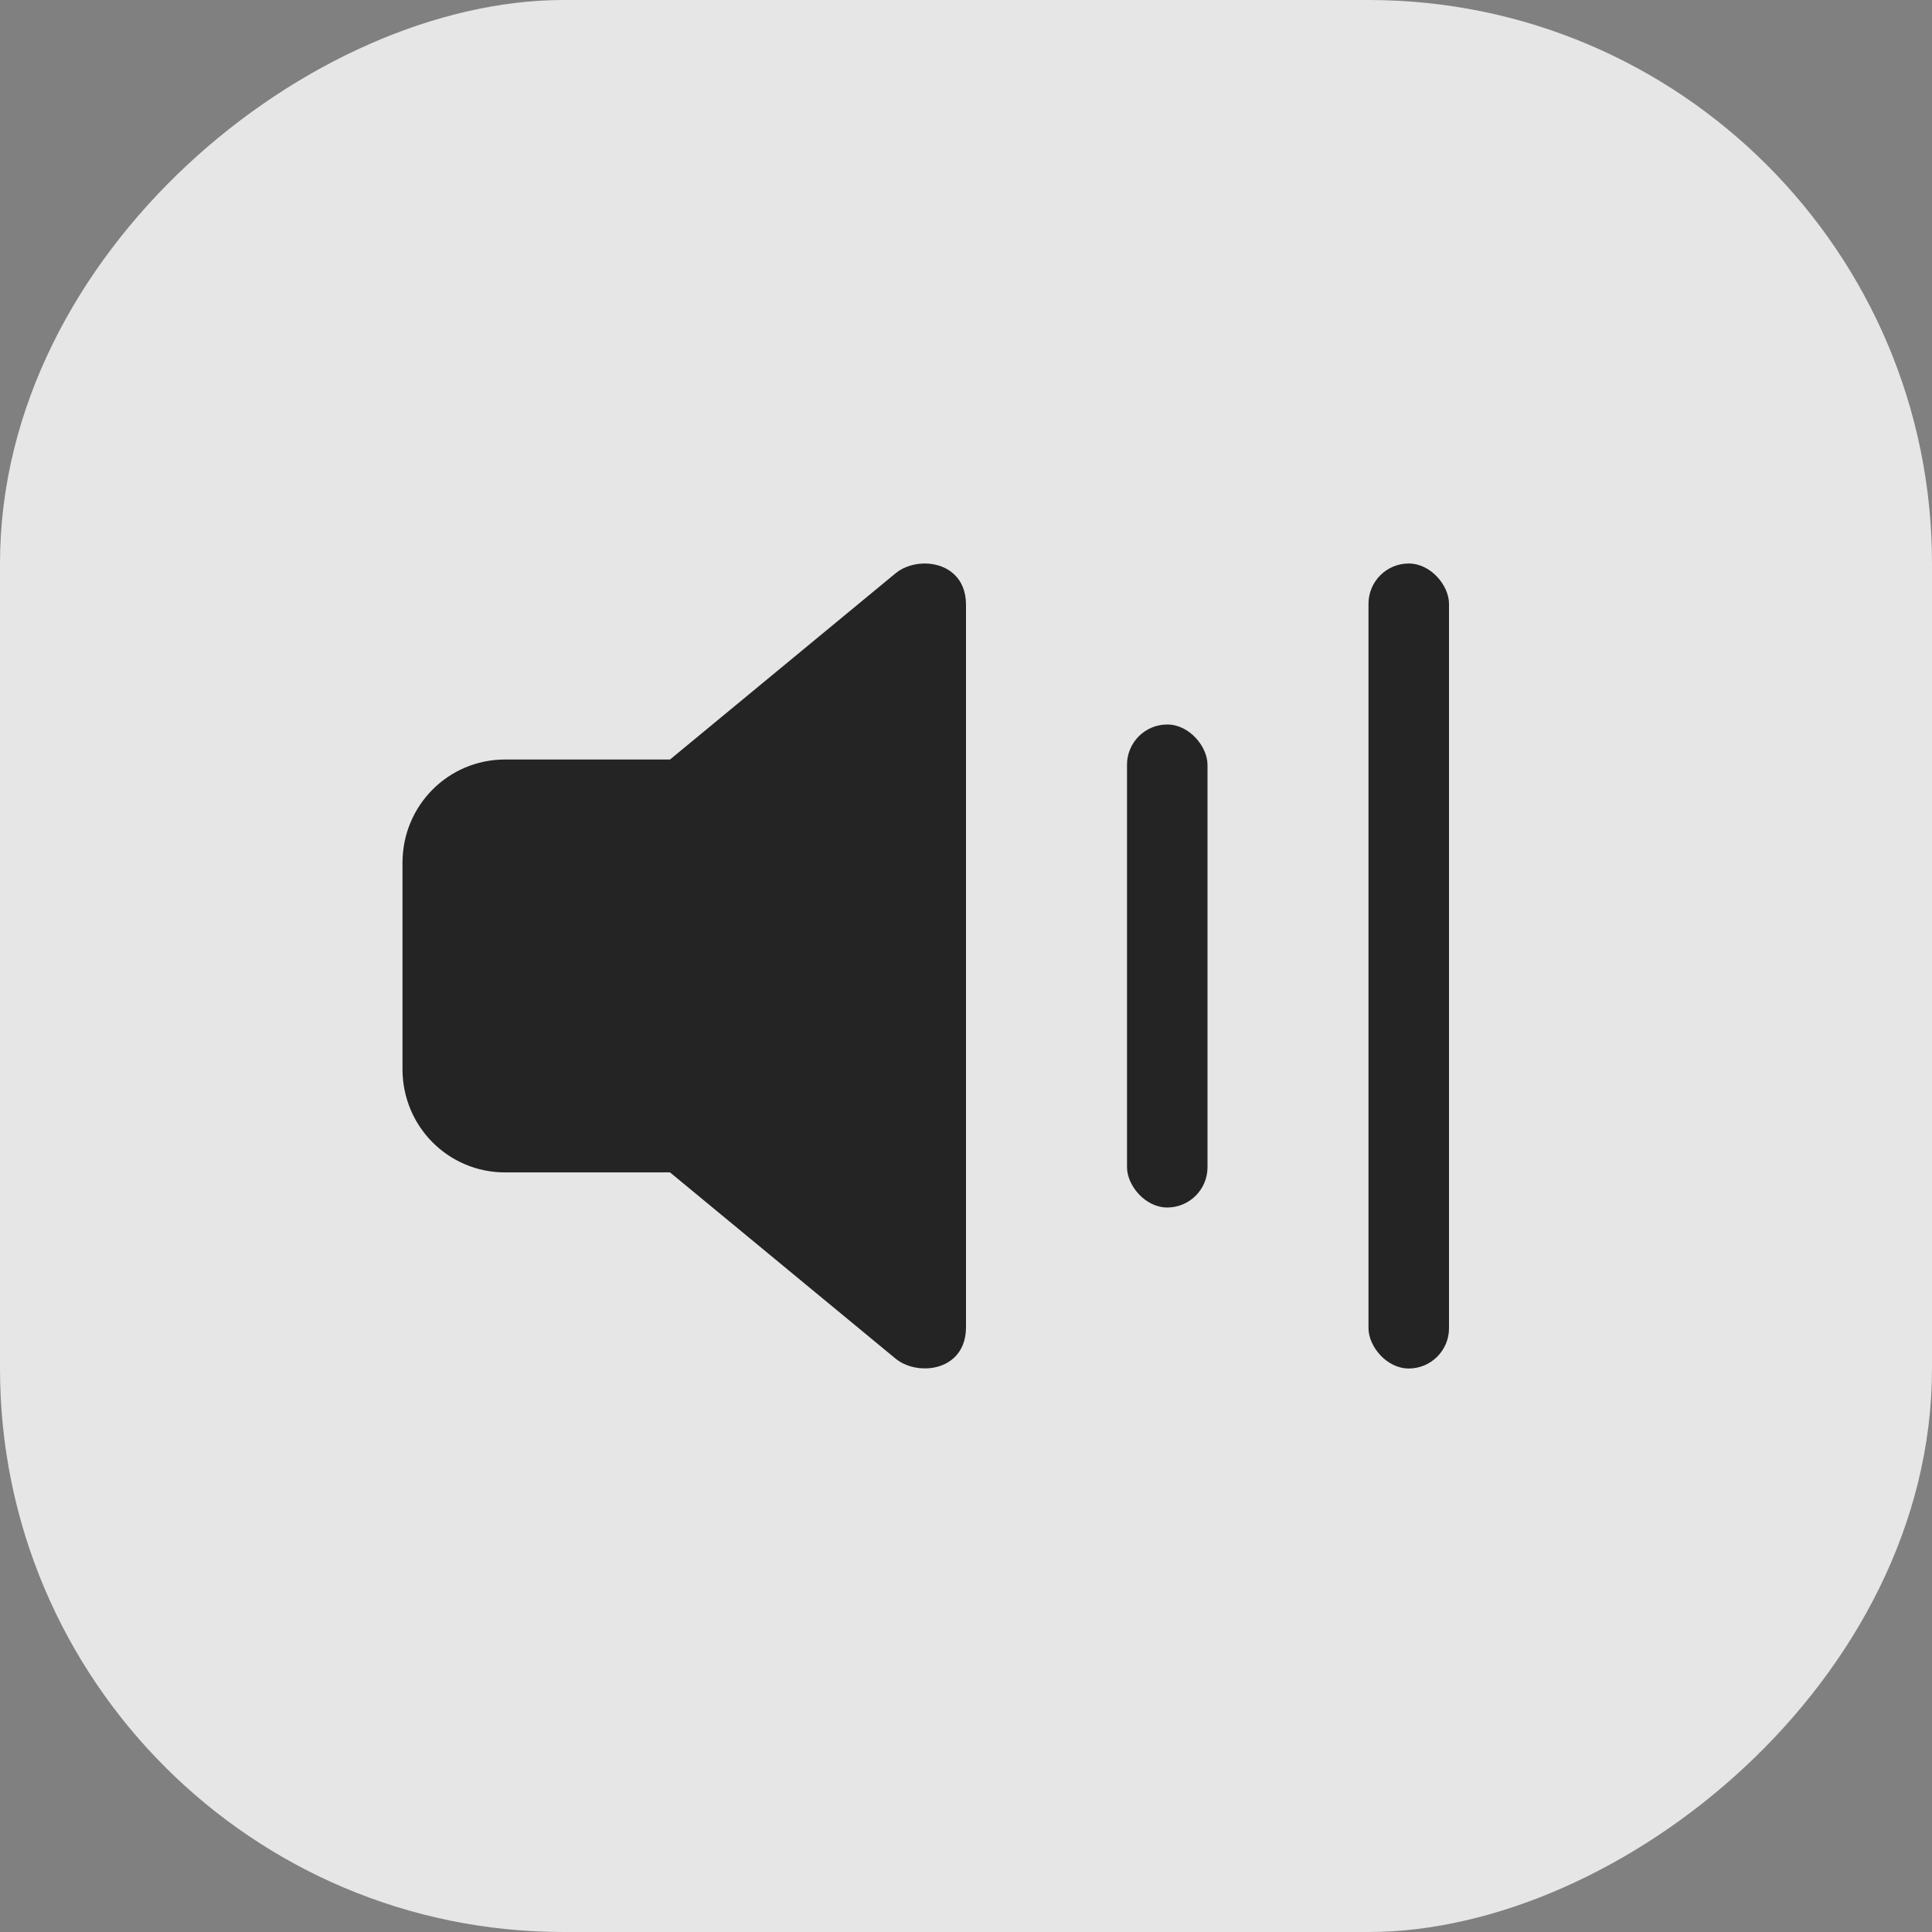 <?xml version="1.0" encoding="UTF-8" standalone="no"?>
<svg
   xmlns:dc="http://purl.org/dc/elements/1.1/"
   xmlns:cc="http://creativecommons.org/ns#"
   xmlns:rdf="http://www.w3.org/1999/02/22-rdf-syntax-ns#"
   xmlns:svg="http://www.w3.org/2000/svg"
   xmlns="http://www.w3.org/2000/svg"
   xmlns:sodipodi="http://sodipodi.sourceforge.net/DTD/sodipodi-0.dtd"
   xmlns:inkscape="http://www.inkscape.org/namespaces/inkscape"
   inkscape:version="1.0.1 (3bc2e813f5, 2020-09-07)"
   sodipodi:docname="audio.svg"
   width="24"
   height="24"
   version="1.0"
   viewBox="0 0 24 24"
   id="svg153">
  <rect x="0" y="0" width="24" height="24" fill="#808080" stroke="none"/>
  <sodipodi:namedview
     inkscape:current-layer="svg153"
     inkscape:window-maximized="1"
     inkscape:window-y="36"
     inkscape:window-x="0"
     inkscape:cy="-57.421965"
     inkscape:cx="-85.724583"
     inkscape:zoom="2.154466"
     inkscape:snap-bbox-edge-midpoints="true"
     inkscape:bbox-nodes="true"
     inkscape:snap-bbox="true"
     showgrid="true"
     id="namedview86"
     inkscape:window-height="932"
     inkscape:window-width="1920"
     inkscape:pageshadow="2"
     inkscape:pageopacity="0"
     guidetolerance="10"
     gridtolerance="10"
     objecttolerance="10"
     borderopacity="1"
     bordercolor="#666666"
     pagecolor="#329632"
     inkscape:document-rotation="0">
    <inkscape:grid
       id="grid911"
       type="xygrid" />
  </sodipodi:namedview>
  <defs
     id="defs3">
    <style
       id="current-color-scheme"
       type="text/css">.ColorScheme-Text { color:#363636; }</style>
  </defs>
  <g
     id="16-16-audio-volume-high"
     class="ColorScheme-Text"
     transform="translate(-260.1,-363.46)"
     fill="currentColor">
    <rect
       x="251.54"
       y="311.51"
       width="18"
       height="16"
       rx="1.125"
       opacity="0"
       id="rect53" />
    <g
       transform="translate(253.49,312.51)"
       id="g65">
      <rect
         x="-0.954"
         y="5"
         width="5"
         height="5"
         ry="1"
         id="rect55" />
      <path
         d="m 6,2 -2.954,3 V 10 L 6,13 Z"
         id="path57" />
      <path
         d="m 13.139,0.927 c -0.545,-0.428 -1.139,0.225 -0.684,0.732 1.62,1.51 2.542,3.625 2.545,5.84 -0.003,2.22 -0.928,4.34 -2.555,5.852 -0.445,0.472 0.181,1.148 0.678,0.729 1.83,-1.699 2.873,-4.082 2.877,-6.58 -0.003,-2.493 -1.039,-4.872 -2.861,-6.572 z"
         id="path59" />
      <path
         d="m 10.775,2.413 c -0.587,-0.535 -1.199,0.225 -0.684,0.732 1.215,1.133 1.906,2.718 1.908,4.379 -0.002,1.665 -0.696,3.255 -1.916,4.389 -0.468,0.446 0.173,1.147 0.68,0.729 1.423,-1.322 2.233,-3.175 2.236,-5.117 -0.002,-1.938 -0.807,-3.789 -2.225,-5.111 z"
         id="path61" />
      <path
         d="M 8.41,3.866 C 7.889,3.373 7.255,4.086 7.727,4.597 c 0.81,0.755 1.272,1.812 1.273,2.92 -0.001,1.11 -0.464,2.17 -1.277,2.926 -0.473,0.43 0.14,1.152 0.68,0.73 1.017,-0.944 1.595,-2.269 1.598,-3.656 C 9.998,6.132 9.423,4.81 8.41,3.866 Z"
         id="path63" />
    </g>
  </g>
  <g
     id="16-16-audio-volume-medium"
     class="ColorScheme-Text"
     transform="translate(-235.1,-363.46)"
     fill="currentColor">
    <rect
       x="251.54"
       y="311.51"
       width="18"
       height="16"
       rx="1.125"
       opacity="0"
       id="rect68" />
    <g
       transform="translate(253.49,312.51)"
       id="g80">
      <rect
         x="-0.954"
         y="5"
         width="5"
         height="5"
         ry="1"
         id="rect70" />
      <path
         d="m 6,2 -2.954,3 V 10 L 6,13 Z"
         id="path72" />
      <path
         d="m 13.139,0.927 c -0.545,-0.428 -1.139,0.225 -0.684,0.732 1.62,1.51 2.542,3.625 2.545,5.84 -0.003,2.22 -0.928,4.34 -2.555,5.852 -0.445,0.472 0.181,1.148 0.678,0.729 1.83,-1.699 2.873,-4.082 2.877,-6.58 -0.003,-2.493 -1.039,-4.872 -2.861,-6.572 z"
         opacity="0.35"
         id="path74" />
      <path
         d="m 10.775,2.413 c -0.587,-0.535 -1.199,0.225 -0.684,0.732 1.215,1.133 1.906,2.718 1.908,4.379 -0.002,1.665 -0.696,3.255 -1.916,4.389 -0.468,0.446 0.173,1.147 0.68,0.729 1.423,-1.322 2.233,-3.175 2.236,-5.117 -0.002,-1.938 -0.807,-3.789 -2.225,-5.111 z"
         id="path76" />
      <path
         d="M 8.41,3.866 C 7.889,3.373 7.255,4.086 7.727,4.597 c 0.81,0.755 1.272,1.812 1.273,2.92 -0.001,1.11 -0.464,2.17 -1.277,2.926 -0.473,0.43 0.14,1.152 0.68,0.73 1.017,-0.944 1.595,-2.269 1.598,-3.656 C 9.998,6.132 9.423,4.81 8.41,3.866 Z"
         id="path78" />
    </g>
  </g>
  <g
     id="16-16-audio-volume-low"
     transform="translate(-210.1,-363.46)"
     class="ColorScheme-Text"
     fill="currentColor">
    <rect
       x="251.54"
       y="311.51"
       width="18"
       height="16"
       rx="1.125"
       opacity="0"
       id="rect83" />
    <g
       transform="translate(253.49,312.51)"
       id="g99">
      <g
         id="g97">
        <rect
           x="-0.954"
           y="5"
           width="5"
           height="5"
           ry="1"
           id="rect85" />
        <path
           d="m 6,2 -2.954,3 V 10 L 6,13 Z"
           id="path87" />
        <g
           fill-rule="evenodd"
           id="g95">
          <path
             d="m 13.139,0.927 c -0.545,-0.428 -1.139,0.225 -0.684,0.732 1.62,1.51 2.542,3.625 2.545,5.84 -0.003,2.22 -0.928,4.34 -2.555,5.852 -0.445,0.472 0.181,1.148 0.678,0.729 1.83,-1.699 2.873,-4.082 2.877,-6.58 -0.003,-2.493 -1.039,-4.872 -2.861,-6.572 z"
             opacity="0.35"
             style="paint-order:normal"
             id="path89" />
          <path
             d="m 10.775,2.413 c -0.587,-0.535 -1.199,0.225 -0.684,0.732 1.215,1.133 1.906,2.718 1.908,4.379 -0.002,1.665 -0.696,3.255 -1.916,4.389 -0.468,0.446 0.173,1.147 0.68,0.729 1.423,-1.322 2.233,-3.175 2.236,-5.117 -0.002,-1.938 -0.807,-3.789 -2.225,-5.111 z"
             opacity="0.35"
             style="paint-order:normal"
             id="path91" />
          <path
             d="M 8.41,3.866 C 7.889,3.373 7.255,4.086 7.727,4.597 c 0.81,0.755 1.272,1.812 1.273,2.92 -0.001,1.11 -0.464,2.17 -1.277,2.926 -0.473,0.43 0.14,1.152 0.68,0.73 1.017,-0.944 1.595,-2.269 1.598,-3.656 C 9.998,6.132 9.423,4.81 8.41,3.866 Z"
             style="paint-order:normal"
             id="path93" />
        </g>
      </g>
    </g>
  </g>
  <g
     id="16-16-audio-volume-muted"
     class="ColorScheme-Text"
     transform="translate(-246.64,-377.29)"
     fill="currentColor">
    <rect
       x="316.54"
       y="324.51"
       width="18"
       height="16"
       rx="1.125"
       opacity="0"
       id="rect102" />
    <path
       transform="translate(246.54,394.51)"
       d="m 84.691,-68.211 c -0.376,0.027 -0.623,0.49 -0.281,0.871 1.62,1.51 2.542,3.625 2.545,5.84 -0.002,1.482 -0.422,2.913 -1.18,4.154 l 0.721,0.721 c 0.934,-1.441 1.456,-3.127 1.459,-4.875 -0.003,-2.493 -1.039,-4.872 -2.861,-6.572 -0.136,-0.107 -0.277,-0.148 -0.402,-0.139 z m -6.738,1.211 -0.908,0.922 0.908,0.908 z m 4.35,0.23 c -0.396,0.012 -0.644,0.534 -0.258,0.914 1.215,1.133 1.906,2.718 1.908,4.379 -8.14e-4,0.678 -0.121,1.342 -0.34,1.969 l 0.773,0.771 c 0.367,-0.858 0.565,-1.788 0.566,-2.74 -0.002,-1.938 -0.807,-3.789 -2.225,-5.111 -0.147,-0.134 -0.294,-0.186 -0.426,-0.182 z m -2.332,1.469 c -0.376,0.016 -0.645,0.514 -0.291,0.896 0.62,0.578 1.032,1.335 1.193,2.154 l 1.065,1.066 c 0.006,-0.1 0.015,-0.2 0.016,-0.301 -0.002,-1.384 -0.577,-2.706 -1.59,-3.65 -0.13,-0.123 -0.267,-0.171 -0.393,-0.166 z m -7.971,1.301 c -0.554,0 -1,0.446 -1,1 v 3 c 0,0.554 0.446,1 1,1 h 3 l 2.953,3 v -4.926 l -3.072,-3.074 z m 7.977,5.098 c -0.099,0.116 -0.188,0.239 -0.301,0.344 -0.473,0.43 0.14,1.152 0.68,0.73 0.121,-0.112 0.235,-0.231 0.344,-0.354 z m 1.959,1.959 c -0.209,0.395 0.23,0.853 0.654,0.654 z"
       opacity="0.35"
       id="path104" />
    <rect
       transform="rotate(-45)"
       x="-5.428"
       y="455.31"
       width="1"
       height="20"
       ry="0"
       opacity="0.35"
       id="rect106" />
  </g>
  <g
     id="22"
     class="ColorScheme-Text"
     transform="translate(-57.328,-6.742)"
     fill="currentColor">
    <rect
       x="-54.893"
       y="-22.258"
       width="24"
       height="24"
       ry="0"
       opacity="0"
       id="rect109" />
    <g
       transform="translate(-14.862,2.599)"
       id="g117">
      <path
         d="m -27.781,-20.654 c -0.229,-0.013 -0.462,0.054 -0.623,0.186 l -4.406,3.611 h -3.221 c -1.108,0 -2,0.892 -2,2 v 4 c 0,1.108 0.892,2 2,2 h 3.221 l 4.406,3.611 c 0.161,0.132 0.394,0.198 0.623,0.186 0.381,-0.022 0.75,-0.265 0.75,-0.797 v -14 c 0,-0.532 -0.369,-0.775 -0.75,-0.797 z"
         id="path111" />
      <path
         d="m -20.001,-19.446 -1.742,0.994 a 10,10 0 0 1 1.713,5.594 10,10 0 0 1 -1.711,5.594 l 1.74,0.994 a 12,12 0 0 0 1.971,-6.588 12,12 0 0 0 -1.971,-6.588 z"
         id="path113" />
      <path
         d="m -23.486,-17.456 -1.744,0.998 a 6,6 0 0 1 1.199,3.6 6,6 0 0 1 -1.201,3.6 l 1.748,0.998 a 8,8 0 0 0 1.453,-4.598 8,8 0 0 0 -1.455,-4.598 z"
         id="path115" />
    </g>
  </g>
  <g
     id="23"
     class="ColorScheme-Text"
     transform="translate(-57.328,24.591)"
     fill="currentColor">
    <rect
       x="-54.893"
       y="-22.258"
       width="24"
       height="24"
       ry="0"
       opacity="0"
       id="rect120" />
    <g
       transform="translate(-14.862,2.599)"
       id="g128">
      <path
         d="m -27.781,-20.654 c -0.229,-0.013 -0.462,0.054 -0.623,0.186 l -4.406,3.611 h -3.221 c -1.108,0 -2,0.892 -2,2 v 4 c 0,1.108 0.892,2 2,2 h 3.221 l 4.406,3.611 c 0.161,0.132 0.394,0.198 0.623,0.186 0.381,-0.022 0.75,-0.265 0.75,-0.797 v -14 c 0,-0.532 -0.369,-0.775 -0.75,-0.797 z"
         id="path122" />
      <path
         d="m -20.001,-19.446 -1.742,0.994 a 10,10 0 0 1 1.713,5.594 10,10 0 0 1 -1.711,5.594 l 1.74,0.994 a 12,12 0 0 0 1.971,-6.588 12,12 0 0 0 -1.971,-6.588 z"
         opacity="0.35"
         id="path124" />
      <path
         d="m -23.486,-17.456 -1.744,0.998 a 6,6 0 0 1 1.199,3.6 6,6 0 0 1 -1.201,3.6 l 1.748,0.998 a 8,8 0 0 0 1.453,-4.598 8,8 0 0 0 -1.455,-4.598 z"
         id="path126" />
    </g>
  </g>
  <g
     id="24"
     class="ColorScheme-Text"
     transform="translate(-57.328,55.925)"
     fill="currentColor">
    <rect
       x="-54.893"
       y="-22.258"
       width="24"
       height="24"
       ry="0"
       opacity="0"
       id="rect131" />
    <g
       transform="translate(-14.862,2.599)"
       id="g139">
      <path
         d="m -27.781,-20.654 c -0.229,-0.013 -0.462,0.054 -0.623,0.186 l -4.406,3.611 h -3.221 c -1.108,0 -2,0.892 -2,2 v 4 c 0,1.108 0.892,2 2,2 h 3.221 l 4.406,3.611 c 0.161,0.132 0.394,0.198 0.623,0.186 0.381,-0.022 0.75,-0.265 0.75,-0.797 v -14 c 0,-0.532 -0.369,-0.775 -0.75,-0.797 z"
         stroke-width="3.024"
         style="paint-order:stroke fill markers"
         id="path133" />
      <path
         d="m -20.001,-19.446 -1.742,0.994 a 10,10 0 0 1 1.713,5.594 10,10 0 0 1 -1.711,5.594 l 1.74,0.994 a 12,12 0 0 0 1.971,-6.588 12,12 0 0 0 -1.971,-6.588 z"
         opacity="0.35"
         id="path135" />
      <path
         d="m -23.486,-17.456 -1.744,0.998 a 6,6 0 0 1 1.199,3.6 6,6 0 0 1 -1.201,3.6 l 1.748,0.998 a 8,8 0 0 0 1.453,-4.598 8,8 0 0 0 -1.455,-4.598 z"
         opacity="0.35"
         id="path137" />
    </g>
  </g>
  <g
     id="25"
     class="ColorScheme-Text"
     fill="currentColor"
     transform="translate(-65.221)">
    <g
       transform="translate(7.893,87.258)"
       id="g148">
      <rect
         x="-54.893"
         y="-22.258"
         width="24"
         height="24"
         ry="0"
         opacity="0"
         id="rect142" />
      <g
         transform="translate(-14.862,2.599)"
         id="g146">
        <path
           transform="translate(6.969,-89.857)"
           d="m -34.75,69.203 c -0.229,-0.013 -0.462,0.054 -0.623,0.186 l -2.422,1.986 3.795,3.795 v -5.17 c 0,-0.532 -0.369,-0.775 -0.75,-0.797 z m 7.779,1.209 -1.742,0.994 a 10,10 0 0 1 1.713,5.594 10,10 0 0 1 -0.939,4.231 l 1.488,1.488 a 12,12 0 0 0 1.451,-5.719 12,12 0 0 0 -1.971,-6.588 z m -3.484,1.99 -1.744,0.998 a 6,6 0 0 1 1.199,3.6 6,6 0 0 1 -0.098,1.072 l 1.629,1.629 a 8,8 0 0 0 0.469,-2.701 8,8 0 0 0 -1.455,-4.598 z m -12.545,0.598 c -1.108,0 -2,0.892 -2,2 v 4 c 0,1.108 0.892,2 2,2 h 3.221 l 4.406,3.611 c 0.161,0.132 0.394,0.198 0.623,0.186 0.381,-0.022 0.75,-0.265 0.75,-0.797 v -3.172 l -7.828,-7.828 h -1.172 z"
           opacity="0.35"
           id="path144" />
      </g>
    </g>
    <path
       d="m -44.192,69.222 1.414,-1.414 16.971,16.971 -1.414,1.414 z"
       opacity="0.35"
       id="path150" />
  </g>
  <rect
     style="opacity:0;fill:#7d7d7d;fill-opacity:1;stroke:none;stroke-width:1"
     id="rect2992"
     width="22"
     height="22"
     x="-77"
     y="-52.5" />
  <g
     id="22-22-audio-volume-high"
     transform="translate(78,29)">
    <rect
       transform="rotate(90)"
       ry="7"
       y="54"
       x="-29"
       height="24"
       width="24"
       id="rect878"
       style="opacity:0.8;fill:#ffffff;fill-opacity:1;stroke-width:0.514;stroke-linecap:round" />
    <rect
       style="color:#363636;fill:#363636"
       id="rect913"
       opacity="0"
       ry="0"
       height="24"
       width="24"
       y="-29"
       x="-78" />
    <g
       id="g1027">
      <path
         id="path915"
         d="m -66.477,-21.999 c -0.146,-0.008 -0.294,0.035 -0.396,0.119 l -2.804,2.315 h -2.05 c -0.705,0 -1.273,0.572 -1.273,1.282 v 2.565 c 0,0.71 0.568,1.282 1.273,1.282 h 2.05 l 2.804,2.315 c 0.102,0.084 0.251,0.127 0.396,0.119 C -66.235,-12.015 -66,-12.171 -66,-12.512 v -8.976 c 0,-0.341 -0.235,-0.497 -0.477,-0.511 z"
         style="color:#363636;fill:#242424;fill-opacity:1;stroke-width:0.639;opacity:1" />
      <rect
         ry="0.5"
         y="-20"
         x="-64"
         height="6"
         width="1"
         id="rect961"
         style="fill:#242424;fill-opacity:1;stroke-width:0.329;stroke-linecap:round;opacity:1" />
      <rect
         style="fill:#242424;fill-opacity:1;stroke-width:0.424;stroke-linecap:round;opacity:1"
         id="rect963"
         width="1"
         height="10"
         x="-61"
         y="-22"
         ry="0.5" />
    </g>
  </g>
  <g
     transform="translate(78,60.333)"
     id="22-22-audio-volume-medium">
    <rect
       style="opacity:0.8;fill:#ffffff;fill-opacity:1;stroke-width:0.514;stroke-linecap:round"
       id="rect1052"
       width="24"
       height="24"
       x="-29"
       y="54"
       ry="7"
       transform="rotate(90)" />
    <rect
       x="-78"
       y="-29"
       width="24"
       height="24"
       ry="0"
       opacity="0"
       id="rect1054"
       style="color:#363636;fill:#363636" />
    <g
       id="g1062">
      <path
         style="color:#363636;fill:#242424;fill-opacity:1;stroke-width:0.639;opacity:1"
         d="m -66.477,-21.999 c -0.146,-0.008 -0.294,0.035 -0.396,0.119 l -2.804,2.315 h -2.05 c -0.705,0 -1.273,0.572 -1.273,1.282 v 2.565 c 0,0.71 0.568,1.282 1.273,1.282 h 2.05 l 2.804,2.315 c 0.102,0.084 0.251,0.127 0.396,0.119 C -66.235,-12.015 -66,-12.171 -66,-12.512 v -8.976 c 0,-0.341 -0.235,-0.497 -0.477,-0.511 z"
         id="path1056" />
      <rect
         style="fill:#242424;fill-opacity:1;stroke-width:0.329;stroke-linecap:round;opacity:1"
         id="rect1058"
         width="1"
         height="6"
         x="-64"
         y="-20"
         ry="0.5" />
      <rect
         ry="0.5"
         y="-22"
         x="-61"
         height="10"
         width="1"
         id="rect1060"
         style="opacity:1;fill:#242424;fill-opacity:1;stroke-width:0.424;stroke-linecap:round" />
    </g>
  </g>
  <g
     id="22-22-audio-volume-low"
     transform="translate(78,91.667)">
    <rect
       transform="rotate(90)"
       ry="7"
       y="54"
       x="-29"
       height="24"
       width="24"
       id="rect1066"
       style="opacity:0.8;fill:#ffffff;fill-opacity:1;stroke-width:0.514;stroke-linecap:round" />
    <rect
       style="color:#363636;fill:#363636"
       id="rect1068"
       opacity="0"
       ry="0"
       height="24"
       width="24"
       y="-29"
       x="-78" />
    <g
       id="g1076">
      <path
         id="path1070"
         d="m -66.477,-21.999 c -0.146,-0.008 -0.294,0.035 -0.396,0.119 l -2.804,2.315 h -2.05 c -0.705,0 -1.273,0.572 -1.273,1.282 v 2.565 c 0,0.71 0.568,1.282 1.273,1.282 h 2.05 l 2.804,2.315 c 0.102,0.084 0.251,0.127 0.396,0.119 C -66.235,-12.015 -66,-12.171 -66,-12.512 v -8.976 c 0,-0.341 -0.235,-0.497 -0.477,-0.511 z"
         style="color:#363636;fill:#242424;fill-opacity:1;stroke-width:0.639;opacity:1" />
      <rect
         ry="0.5"
         y="-20"
         x="-64"
         height="6"
         width="1"
         id="rect1072"
         style="opacity:1;fill:#242424;fill-opacity:1;stroke-width:0.329;stroke-linecap:round" />
      <rect
         style="opacity:1;fill:#242424;fill-opacity:1;stroke-width:0.424;stroke-linecap:round"
         id="rect1074"
         width="1"
         height="10"
         x="-61"
         y="-22"
         ry="0.5" />
    </g>
  </g>
  <g
     transform="translate(78,123)"
     id="22-22-audio-volume-muted">
    <rect
       style="opacity:0.8;fill:#ffffff;fill-opacity:1;stroke-width:0.514;stroke-linecap:round"
       id="rect1080"
       width="24"
       height="24"
       x="-29"
       y="54"
       ry="7"
       transform="rotate(90)" />
    <rect
       x="-78"
       y="-29"
       width="24"
       height="24"
       ry="0"
       opacity="0"
       id="rect1082"
       style="color:#363636;fill:#363636" />
    <g
       id="g1090">
      <path
         style="color:#363636;opacity:1;fill:#242424;fill-opacity:1;stroke-width:0.639"
         d="m -66.477,-21.999 c -0.146,-0.008 -0.294,0.035 -0.396,0.119 l -2.804,2.315 h -2.05 c -0.705,0 -1.273,0.572 -1.273,1.282 v 2.565 c 0,0.71 0.568,1.282 1.273,1.282 h 2.05 l 2.804,2.315 c 0.102,0.084 0.251,0.127 0.396,0.119 C -66.235,-12.015 -66,-12.171 -66,-12.512 v -8.976 c 0,-0.341 -0.235,-0.497 -0.477,-0.511 z"
         id="path1084" />
      <rect
         style="opacity:1;fill:#242424;fill-opacity:1;stroke-width:0.329;stroke-linecap:round"
         id="rect1086"
         width="1"
         height="6"
         x="-64"
         y="-20"
         ry="0.5" />
      <rect
         ry="0.5"
         y="-22"
         x="-61"
         height="10"
         width="1"
         id="rect1088"
         style="opacity:1;fill:#242424;fill-opacity:1;stroke-width:0.424;stroke-linecap:round" />
    </g>
  </g>
  <g
     id="audio-volume-high"
     transform="translate(-40,-35)">
    <rect
       style="opacity:0.8;fill:#ffffff;fill-opacity:1;stroke:none;stroke-width:2.667"
       id="rect980"
       width="32"
       height="32"
       x="-6.7138672e-06"
       y="-95"
       ry="9" />
    <rect
       id="rect5-6"
       opacity="0"
       ry="0.356"
       height="32"
       width="32"
       y="-95"
       x="-6.7138672e-06" />
    <path
       id="path7-7"
       d="M 9.937,-83 H 5.333 C 4.597,-83 4,-82.403 4,-81.667 v 5.333 C 4,-75.597 4.597,-75 5.333,-75 h 4.604 l 4.396,4 h 0.667 V -87 H 14.333 Z"
       style="color:#363636;fill:#242424;fill-opacity:1" />
    <rect
       style="fill:#242424;fill-opacity:1;stroke:none;stroke-width:0.894"
       id="rect1206"
       width="1"
       height="4"
       x="18"
       y="-81"
       ry="0.5" />
    <rect
       style="fill:#242424;fill-opacity:1;stroke:none;stroke-width:1.414"
       id="rect1236"
       width="1"
       height="10"
       x="22"
       y="-84"
       ry="0.5" />
    <rect
       style="fill:#242424;fill-opacity:1;stroke:none;stroke-width:1.789"
       id="rect1238"
       width="1"
       height="16"
       x="26"
       y="-87"
       ry="0.5" />
  </g>
  <g
     id="audio-volume-medium"
     transform="translate(4.0286133e-5,-35)">
    <rect
       style="opacity:0.8;fill:#ffffff;fill-opacity:1;stroke:none;stroke-width:2.667"
       id="rect1273"
       width="32"
       height="32"
       x="-6.7138672e-06"
       y="-95"
       ry="9" />
    <rect
       id="rect1275"
       opacity="0"
       ry="0.356"
       height="32"
       width="32"
       y="-95"
       x="-6.7138672e-06" />
    <path
       id="path1277"
       d="M 9.937,-83 H 5.333 C 4.597,-83 4,-82.403 4,-81.667 v 5.333 C 4,-75.597 4.597,-75 5.333,-75 h 4.604 l 4.396,4 h 0.667 V -87 H 14.333 Z"
       style="color:#363636;fill:#242424;fill-opacity:1" />
    <rect
       style="fill:#242424;fill-opacity:1;stroke:none;stroke-width:0.894"
       id="rect1279"
       width="1"
       height="4"
       x="18"
       y="-81"
       ry="0.5" />
    <rect
       style="fill:#242424;fill-opacity:1;stroke:none;stroke-width:1.414"
       id="rect1281"
       width="1"
       height="10"
       x="22"
       y="-84"
       ry="0.5" />
    <rect
       style="opacity:0.3;fill:#242424;fill-opacity:1;stroke:none;stroke-width:1.789"
       id="rect1283"
       width="1"
       height="16"
       x="26"
       y="-87"
       ry="0.5" />
  </g>
  <g
     id="audio-volume-low"
     transform="translate(36,-35)">
    <rect
       style="opacity:0.8;fill:#ffffff;fill-opacity:1;stroke:none;stroke-width:2.667"
       id="rect1287"
       width="32"
       height="32"
       x="-6.7138672e-06"
       y="-95"
       ry="9" />
    <rect
       id="rect1289"
       opacity="0"
       ry="0.356"
       height="32"
       width="32"
       y="-95"
       x="-6.7138672e-06" />
    <path
       id="path1291"
       d="M 9.937,-83 H 5.333 C 4.597,-83 4,-82.403 4,-81.667 v 5.333 C 4,-75.597 4.597,-75 5.333,-75 h 4.604 l 4.396,4 h 0.667 V -87 H 14.333 Z"
       style="color:#363636;fill:#242424;fill-opacity:1" />
    <rect
       style="fill:#242424;fill-opacity:1;stroke:none;stroke-width:0.894"
       id="rect1293"
       width="1"
       height="4"
       x="18"
       y="-81"
       ry="0.5" />
    <rect
       style="opacity:0.3;fill:#242424;fill-opacity:1;stroke:none;stroke-width:1.414"
       id="rect1295"
       width="1"
       height="10"
       x="22"
       y="-84"
       ry="0.5" />
    <rect
       style="opacity:0.3;fill:#242424;fill-opacity:1;stroke:none;stroke-width:1.789"
       id="rect1297"
       width="1"
       height="16"
       x="26"
       y="-87"
       ry="0.5" />
  </g>
  <g
     id="audio-volume-muted"
     transform="translate(74,-35)">
    <rect
       style="opacity:0.8;fill:#ffffff;fill-opacity:1;stroke:none;stroke-width:2.667"
       id="rect1301"
       width="32"
       height="32"
       x="-6.7138672e-06"
       y="-95"
       ry="9" />
    <rect
       id="rect1303"
       opacity="0"
       ry="0.356"
       height="32"
       width="32"
       y="-95"
       x="-6.7138672e-06" />
    <path
       id="path1305"
       d="M 9.937,-83 H 5.333 C 4.597,-83 4,-82.403 4,-81.667 v 5.333 C 4,-75.597 4.597,-75 5.333,-75 h 4.604 l 4.396,4 h 0.667 V -87 H 14.333 Z"
       style="color:#363636;opacity:0.3;fill:#242424;fill-opacity:1" />
    <rect
       style="opacity:0.3;fill:#242424;fill-opacity:1;stroke:none;stroke-width:0.894"
       id="rect1307"
       width="1"
       height="4"
       x="18"
       y="-81"
       ry="0.5" />
    <rect
       style="opacity:0.3;fill:#242424;fill-opacity:1;stroke:none;stroke-width:1.414"
       id="rect1309"
       width="1"
       height="10"
       x="22"
       y="-84"
       ry="0.5" />
    <rect
       style="opacity:0.3;fill:#242424;fill-opacity:1;stroke:none;stroke-width:1.789"
       id="rect1311"
       width="1"
       height="16"
       x="26"
       y="-87"
       ry="0.5" />
  </g>
</svg>
